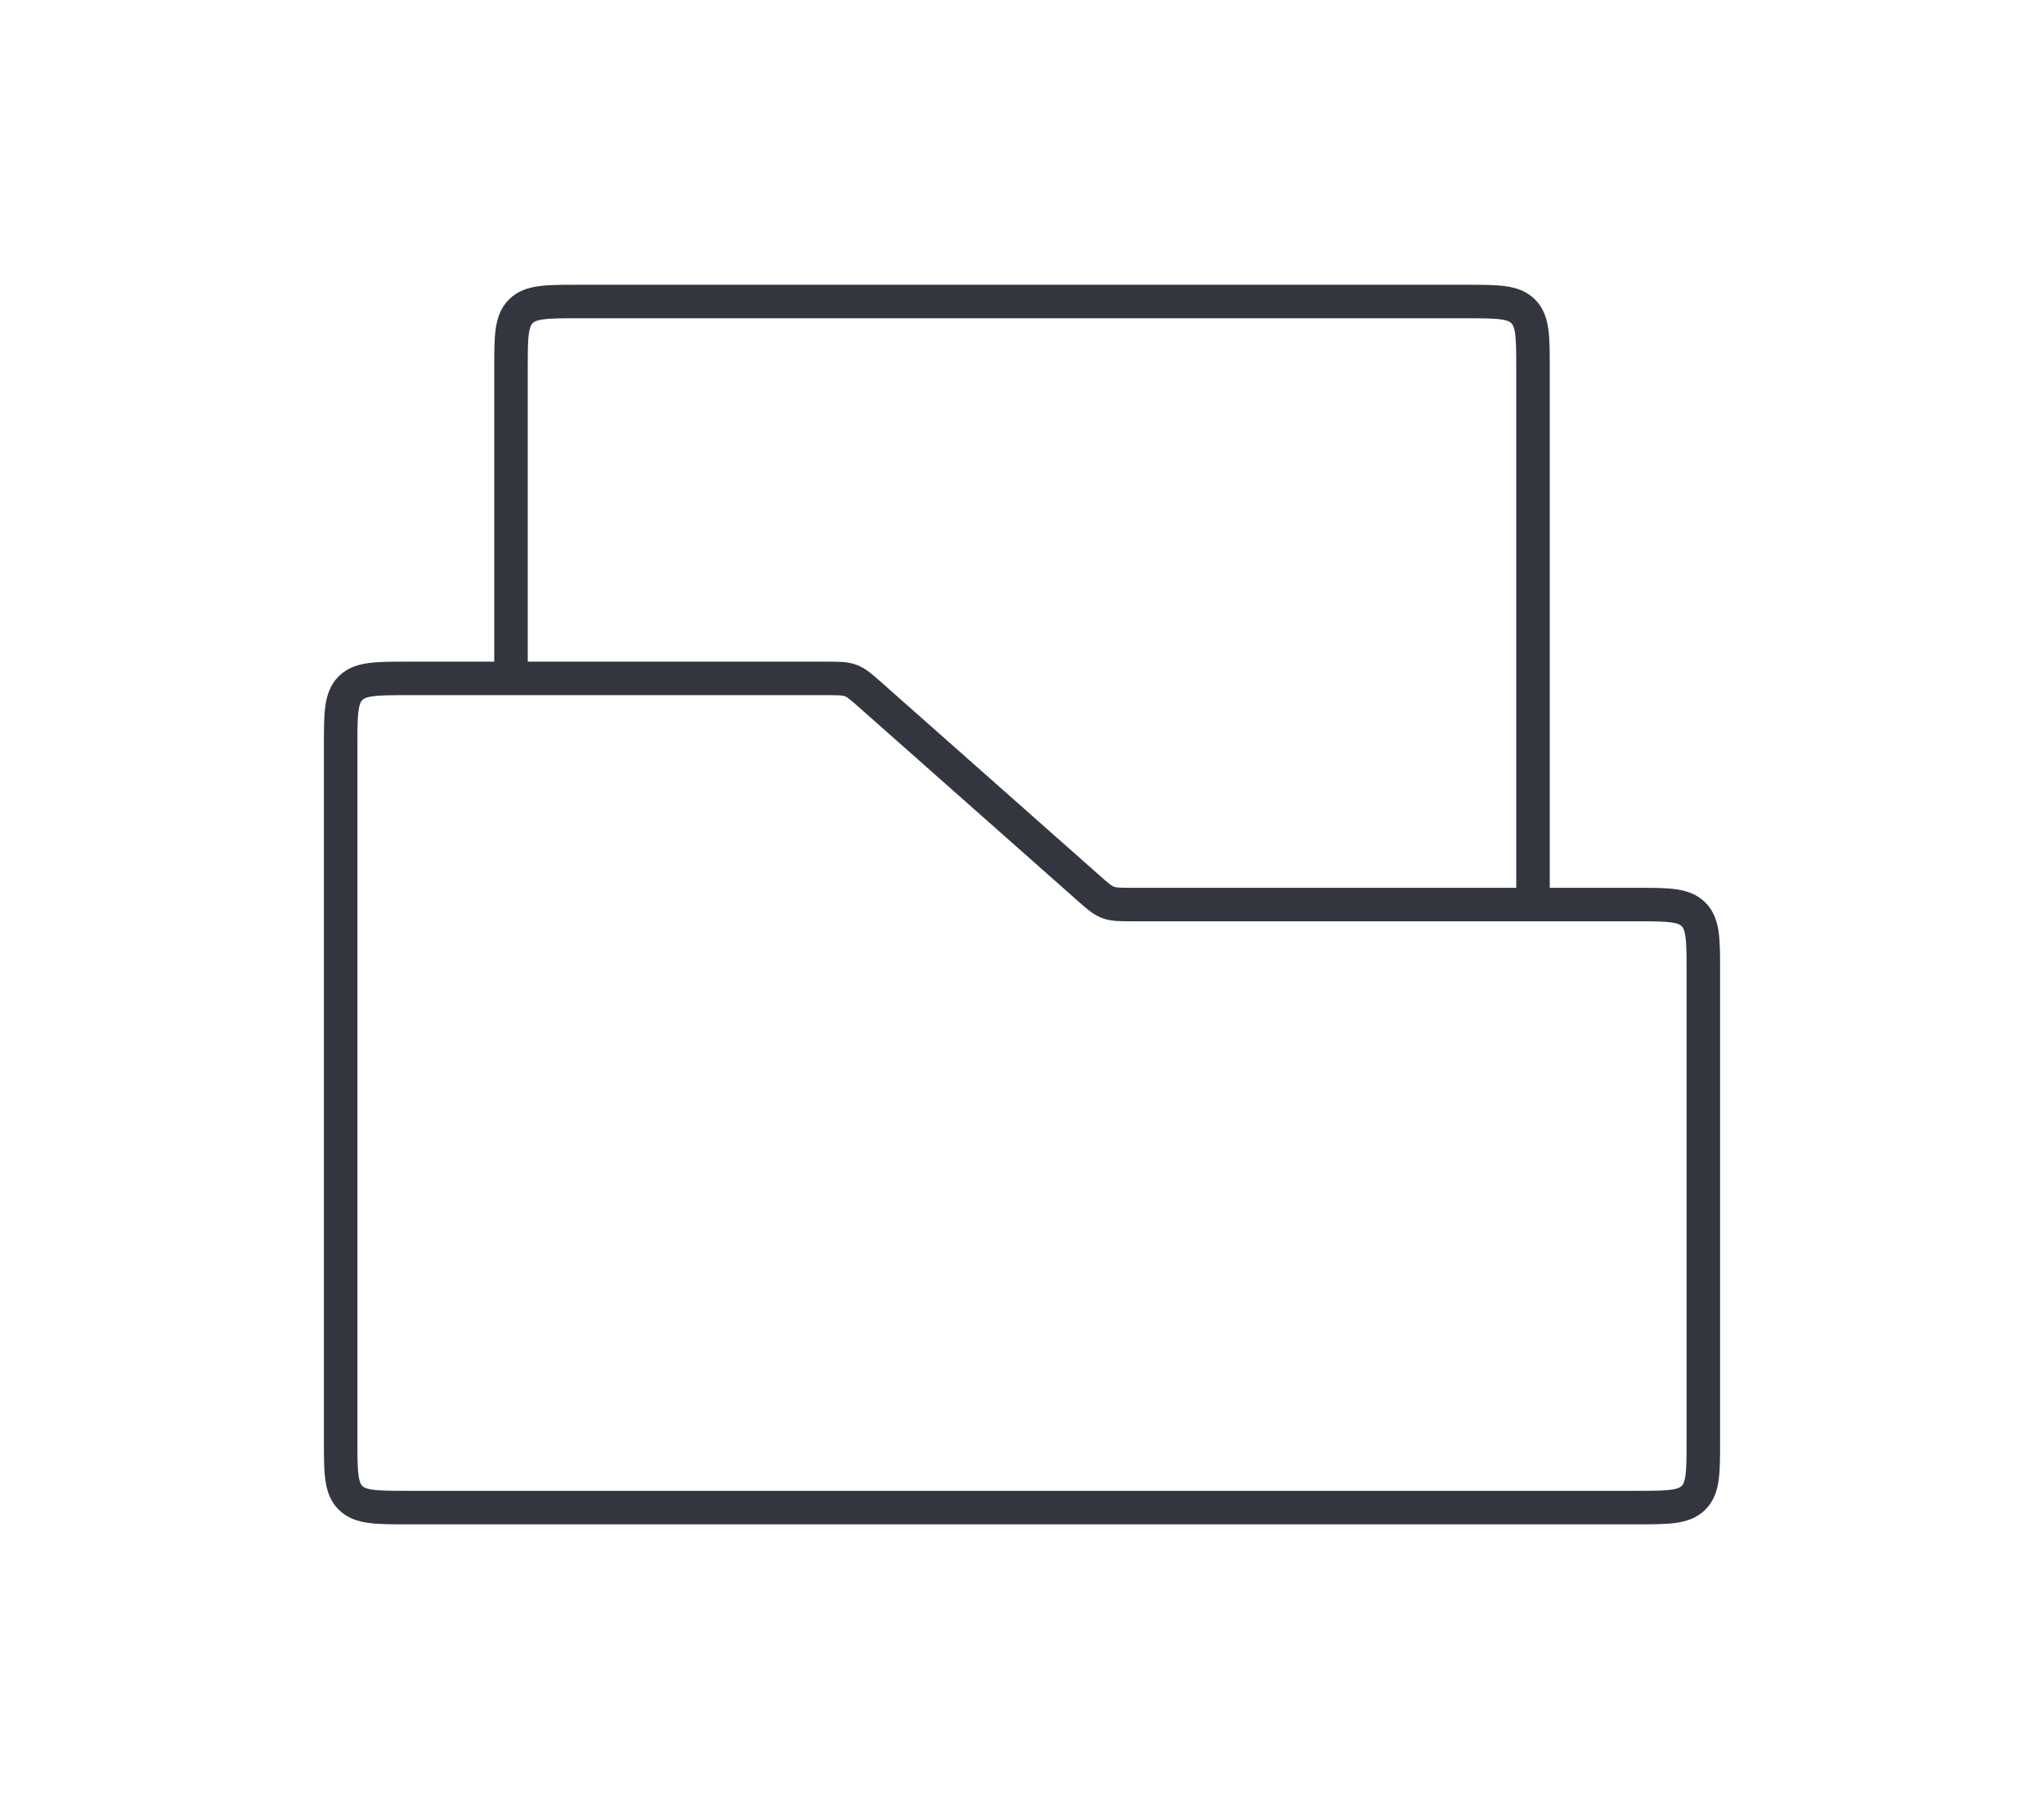 <svg width="122" height="108" viewBox="0 0 122 108" fill="none" xmlns="http://www.w3.org/2000/svg">
<path d="M20.333 44.5C20.333 42.614 20.333 41.672 20.919 41.086C21.505 40.5 22.448 40.5 24.333 40.5H49.317C50.067 40.5 50.442 40.5 50.784 40.63C51.127 40.76 51.407 41.008 51.968 41.505L64.948 52.995C65.509 53.492 65.79 53.74 66.132 53.87C66.475 54 66.85 54 67.599 54H97.667C99.552 54 100.495 54 101.081 54.586C101.667 55.172 101.667 56.114 101.667 58V86C101.667 87.886 101.667 88.828 101.081 89.414C100.495 90 99.552 90 97.667 90H24.333C22.448 90 21.505 90 20.919 89.414C20.333 88.828 20.333 87.886 20.333 86V44.5Z" stroke="#33363F" stroke-width="2"/>
<path d="M91.5 54V22C91.5 20.114 91.5 19.172 90.914 18.586C90.328 18 89.386 18 87.5 18H34.5C32.614 18 31.672 18 31.086 18.586C30.5 19.172 30.5 20.114 30.5 22V40.5" stroke="#33363F" stroke-width="2"/>
</svg>
